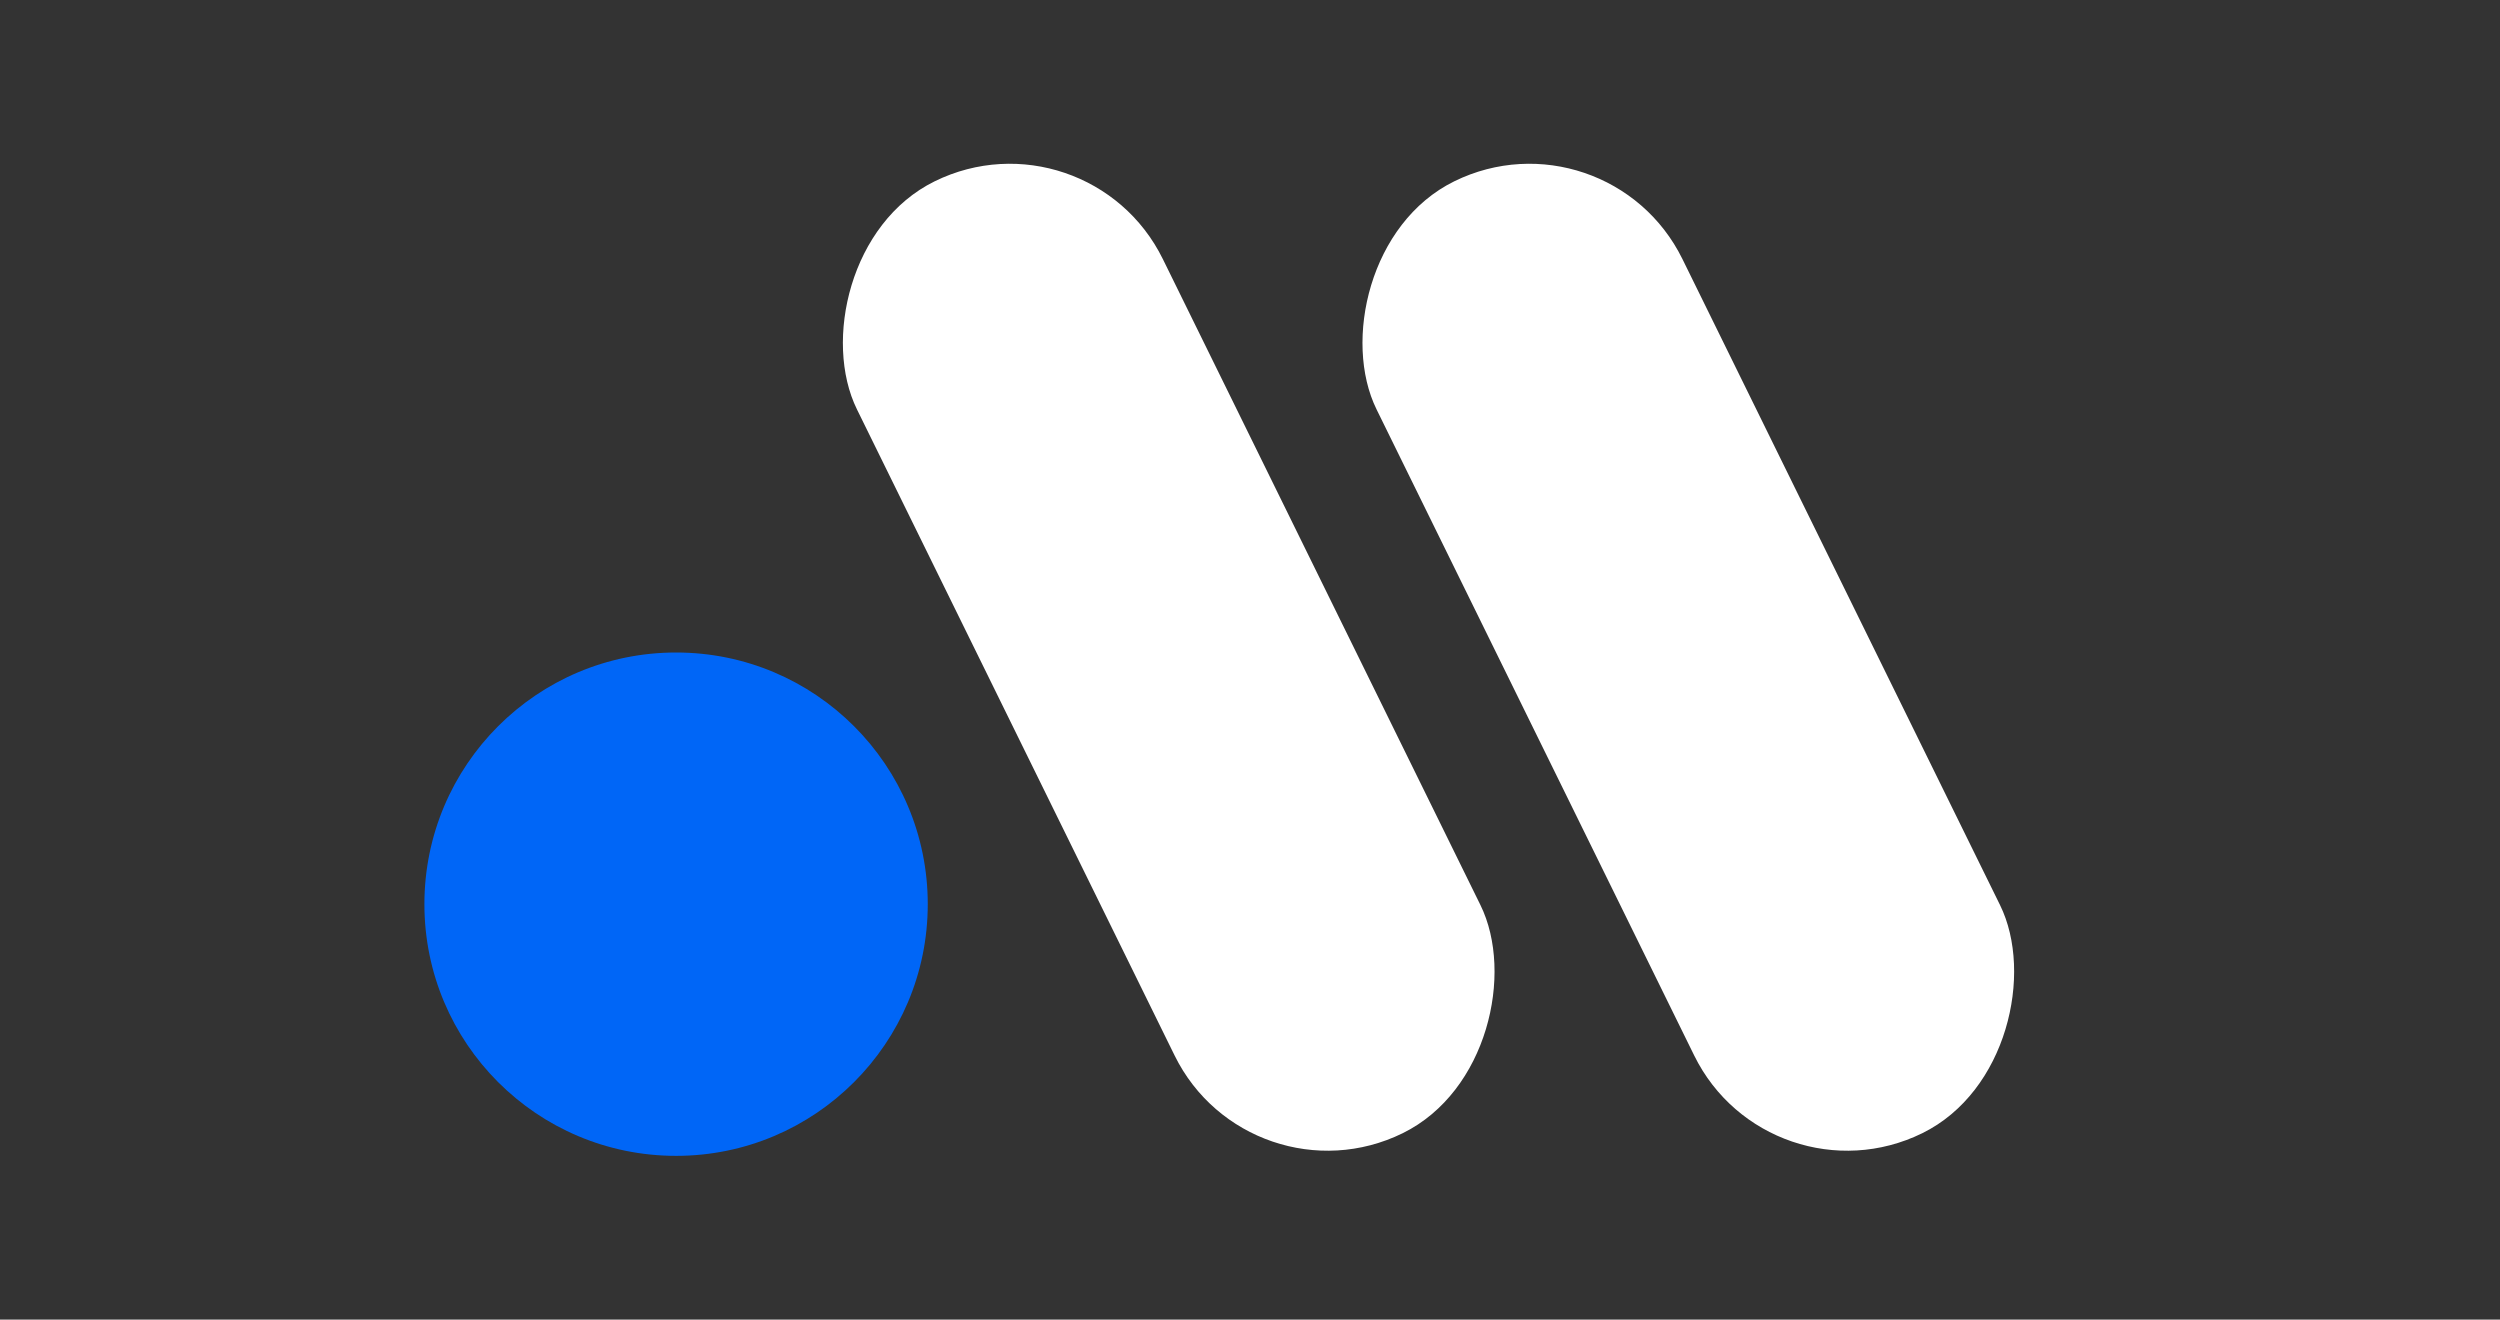 <svg width="377" height="199" viewBox="0 0 377 199" fill="none" xmlns="http://www.w3.org/2000/svg">
<rect x="0" y="0" width="377" height="199" fill="#333333" stroke="none"/>
<circle cx="101.953" cy="136.35" r="37.953" fill="#0066F7"/>
<rect width="51.42" height="160.032" rx="25.71" transform="matrix(-0.897 0.441 0.441 0.897 242.371 16)" fill="white"/>
<rect width="51.42" height="160.032" rx="25.71" transform="matrix(-0.897 0.441 0.441 0.897 164.016 16)" fill="white"/>
</svg>

